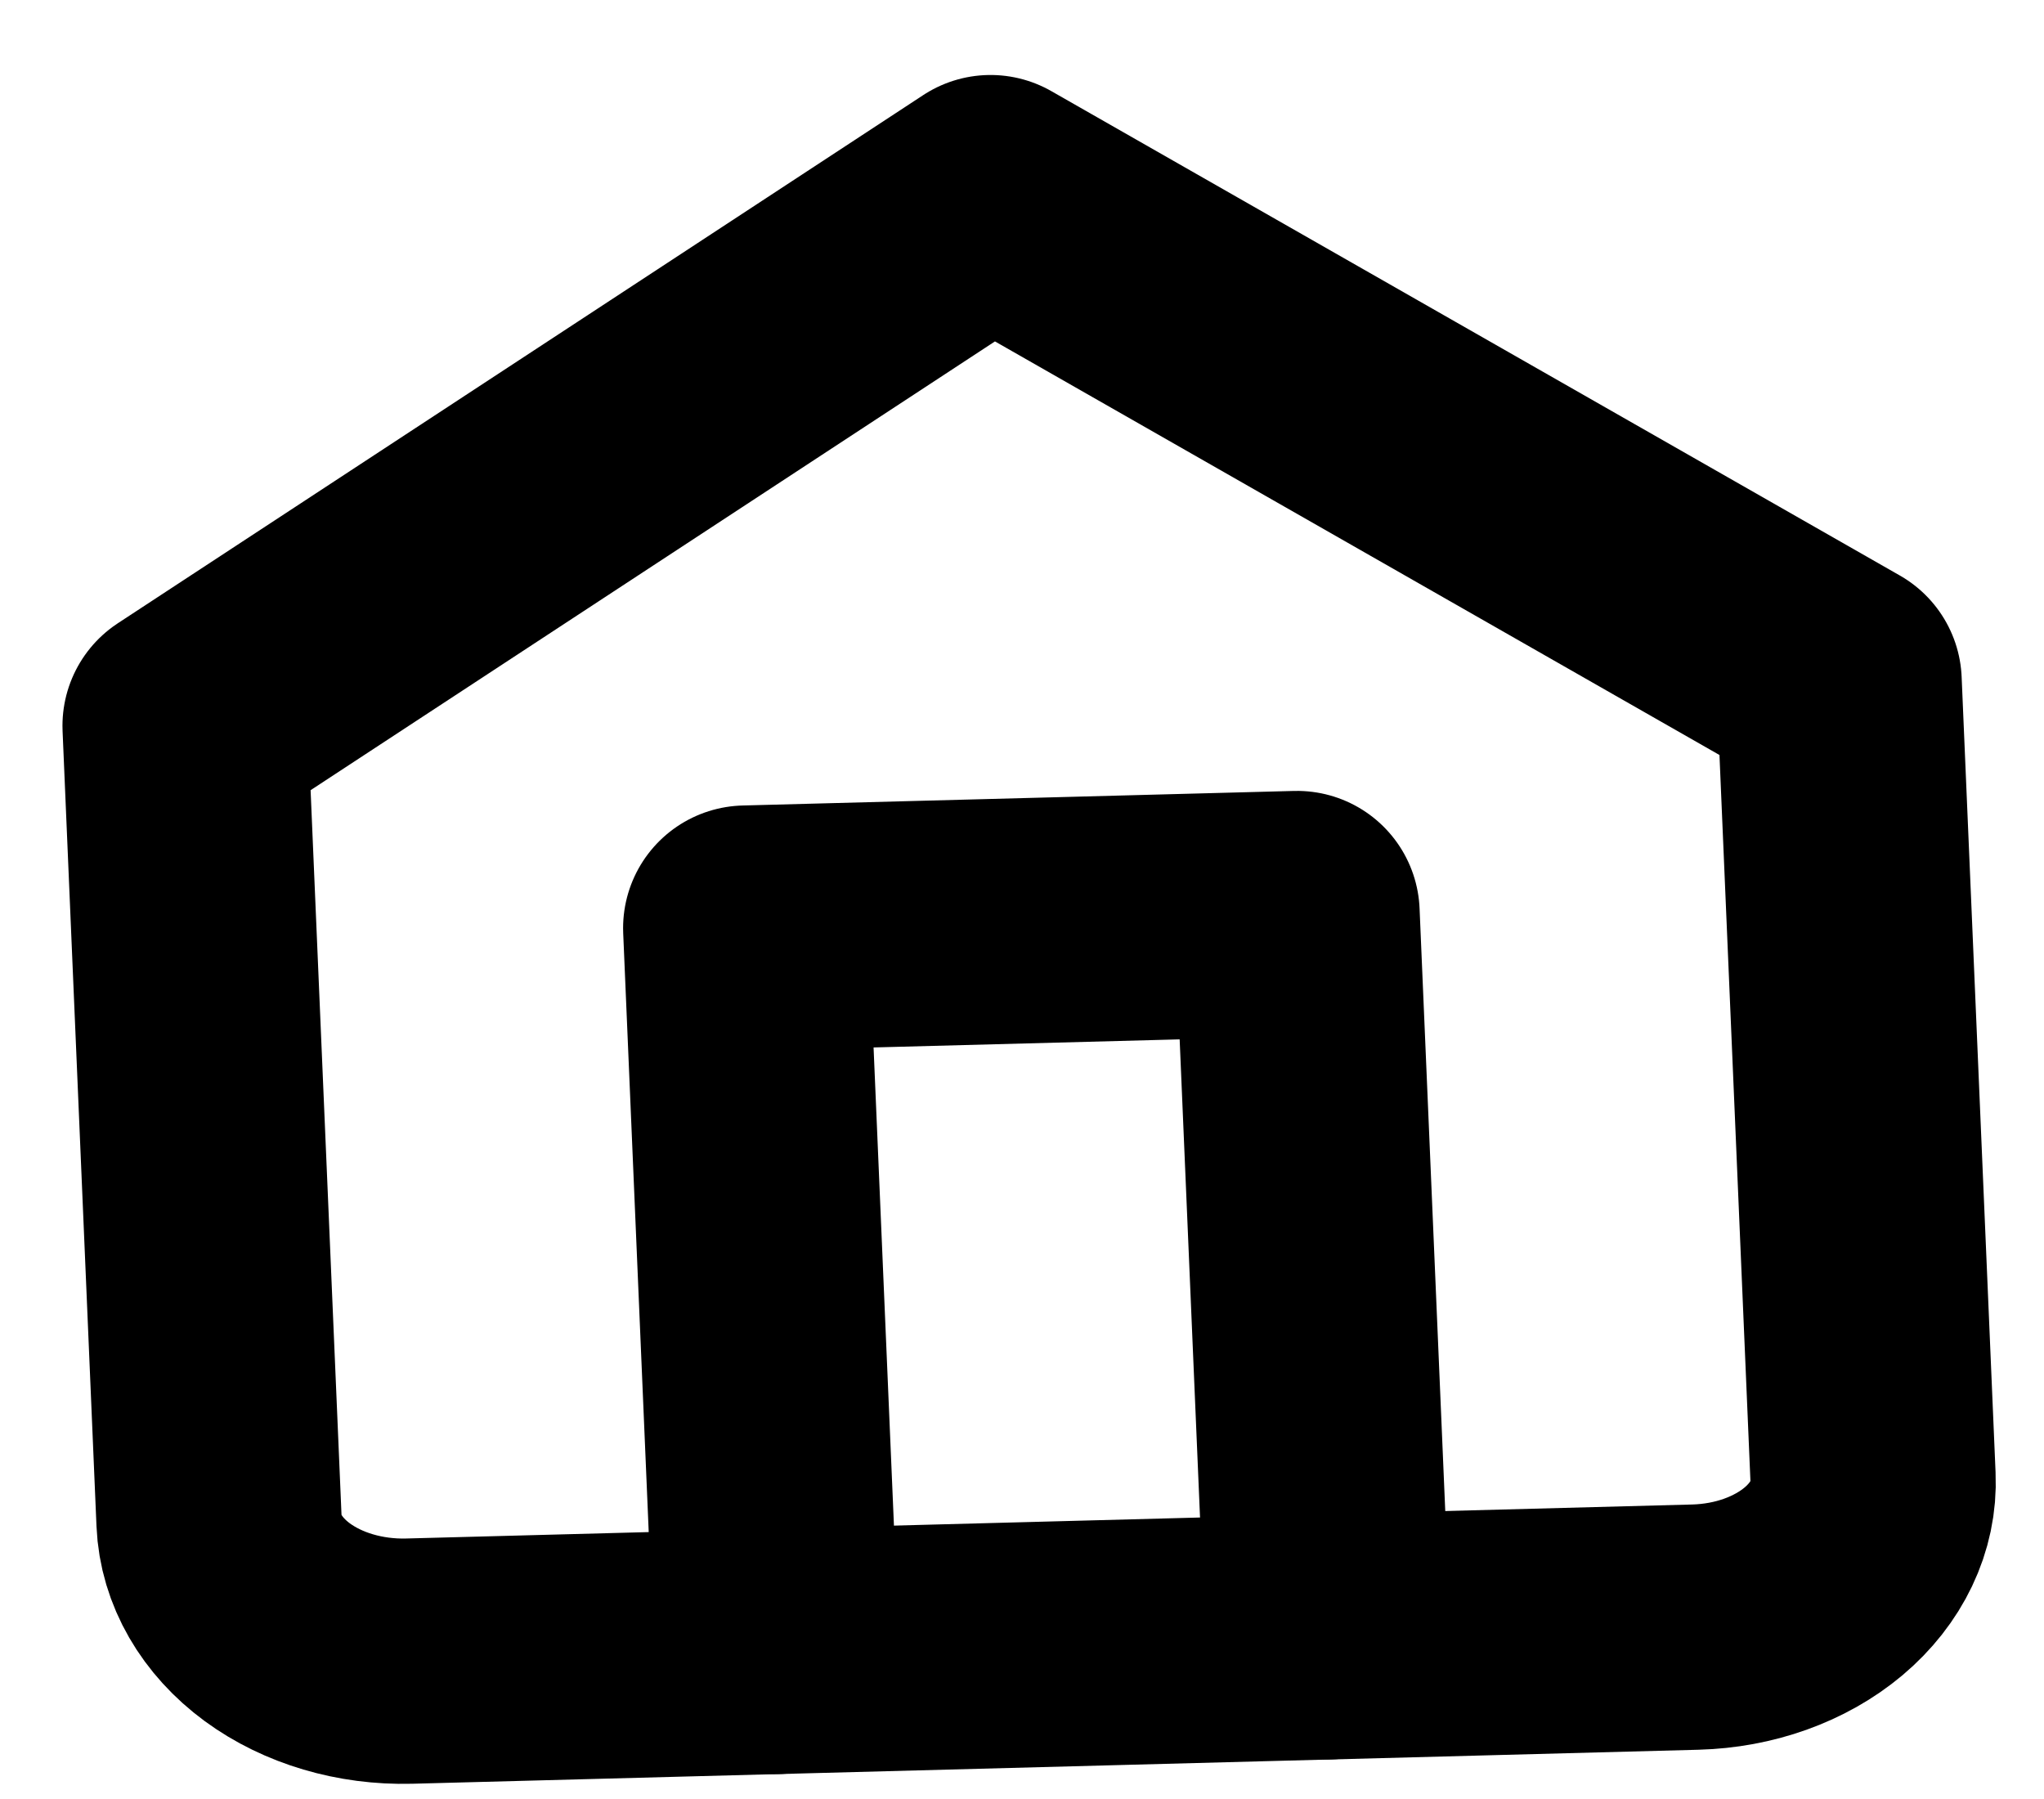 <svg width="25" height="22" viewBox="0 0 25 22" fill="none" xmlns="http://www.w3.org/2000/svg">
<path d="M2.264 8.876L12.115 2.417L22.494 8.341L22.909 18.07C22.929 18.539 22.711 18.995 22.304 19.338C21.896 19.681 21.333 19.882 20.737 19.898L5.002 20.314C4.406 20.329 3.827 20.158 3.391 19.838C2.955 19.517 2.699 19.073 2.679 18.604L2.264 8.876Z" stroke="black" stroke-width="3" stroke-linecap="round" stroke-linejoin="round"/>
<path d="M9.498 20.195L9.121 11.35L15.864 11.172L16.241 20.016" stroke="black" stroke-width="3" stroke-linecap="round" stroke-linejoin="round"/>
</svg>
